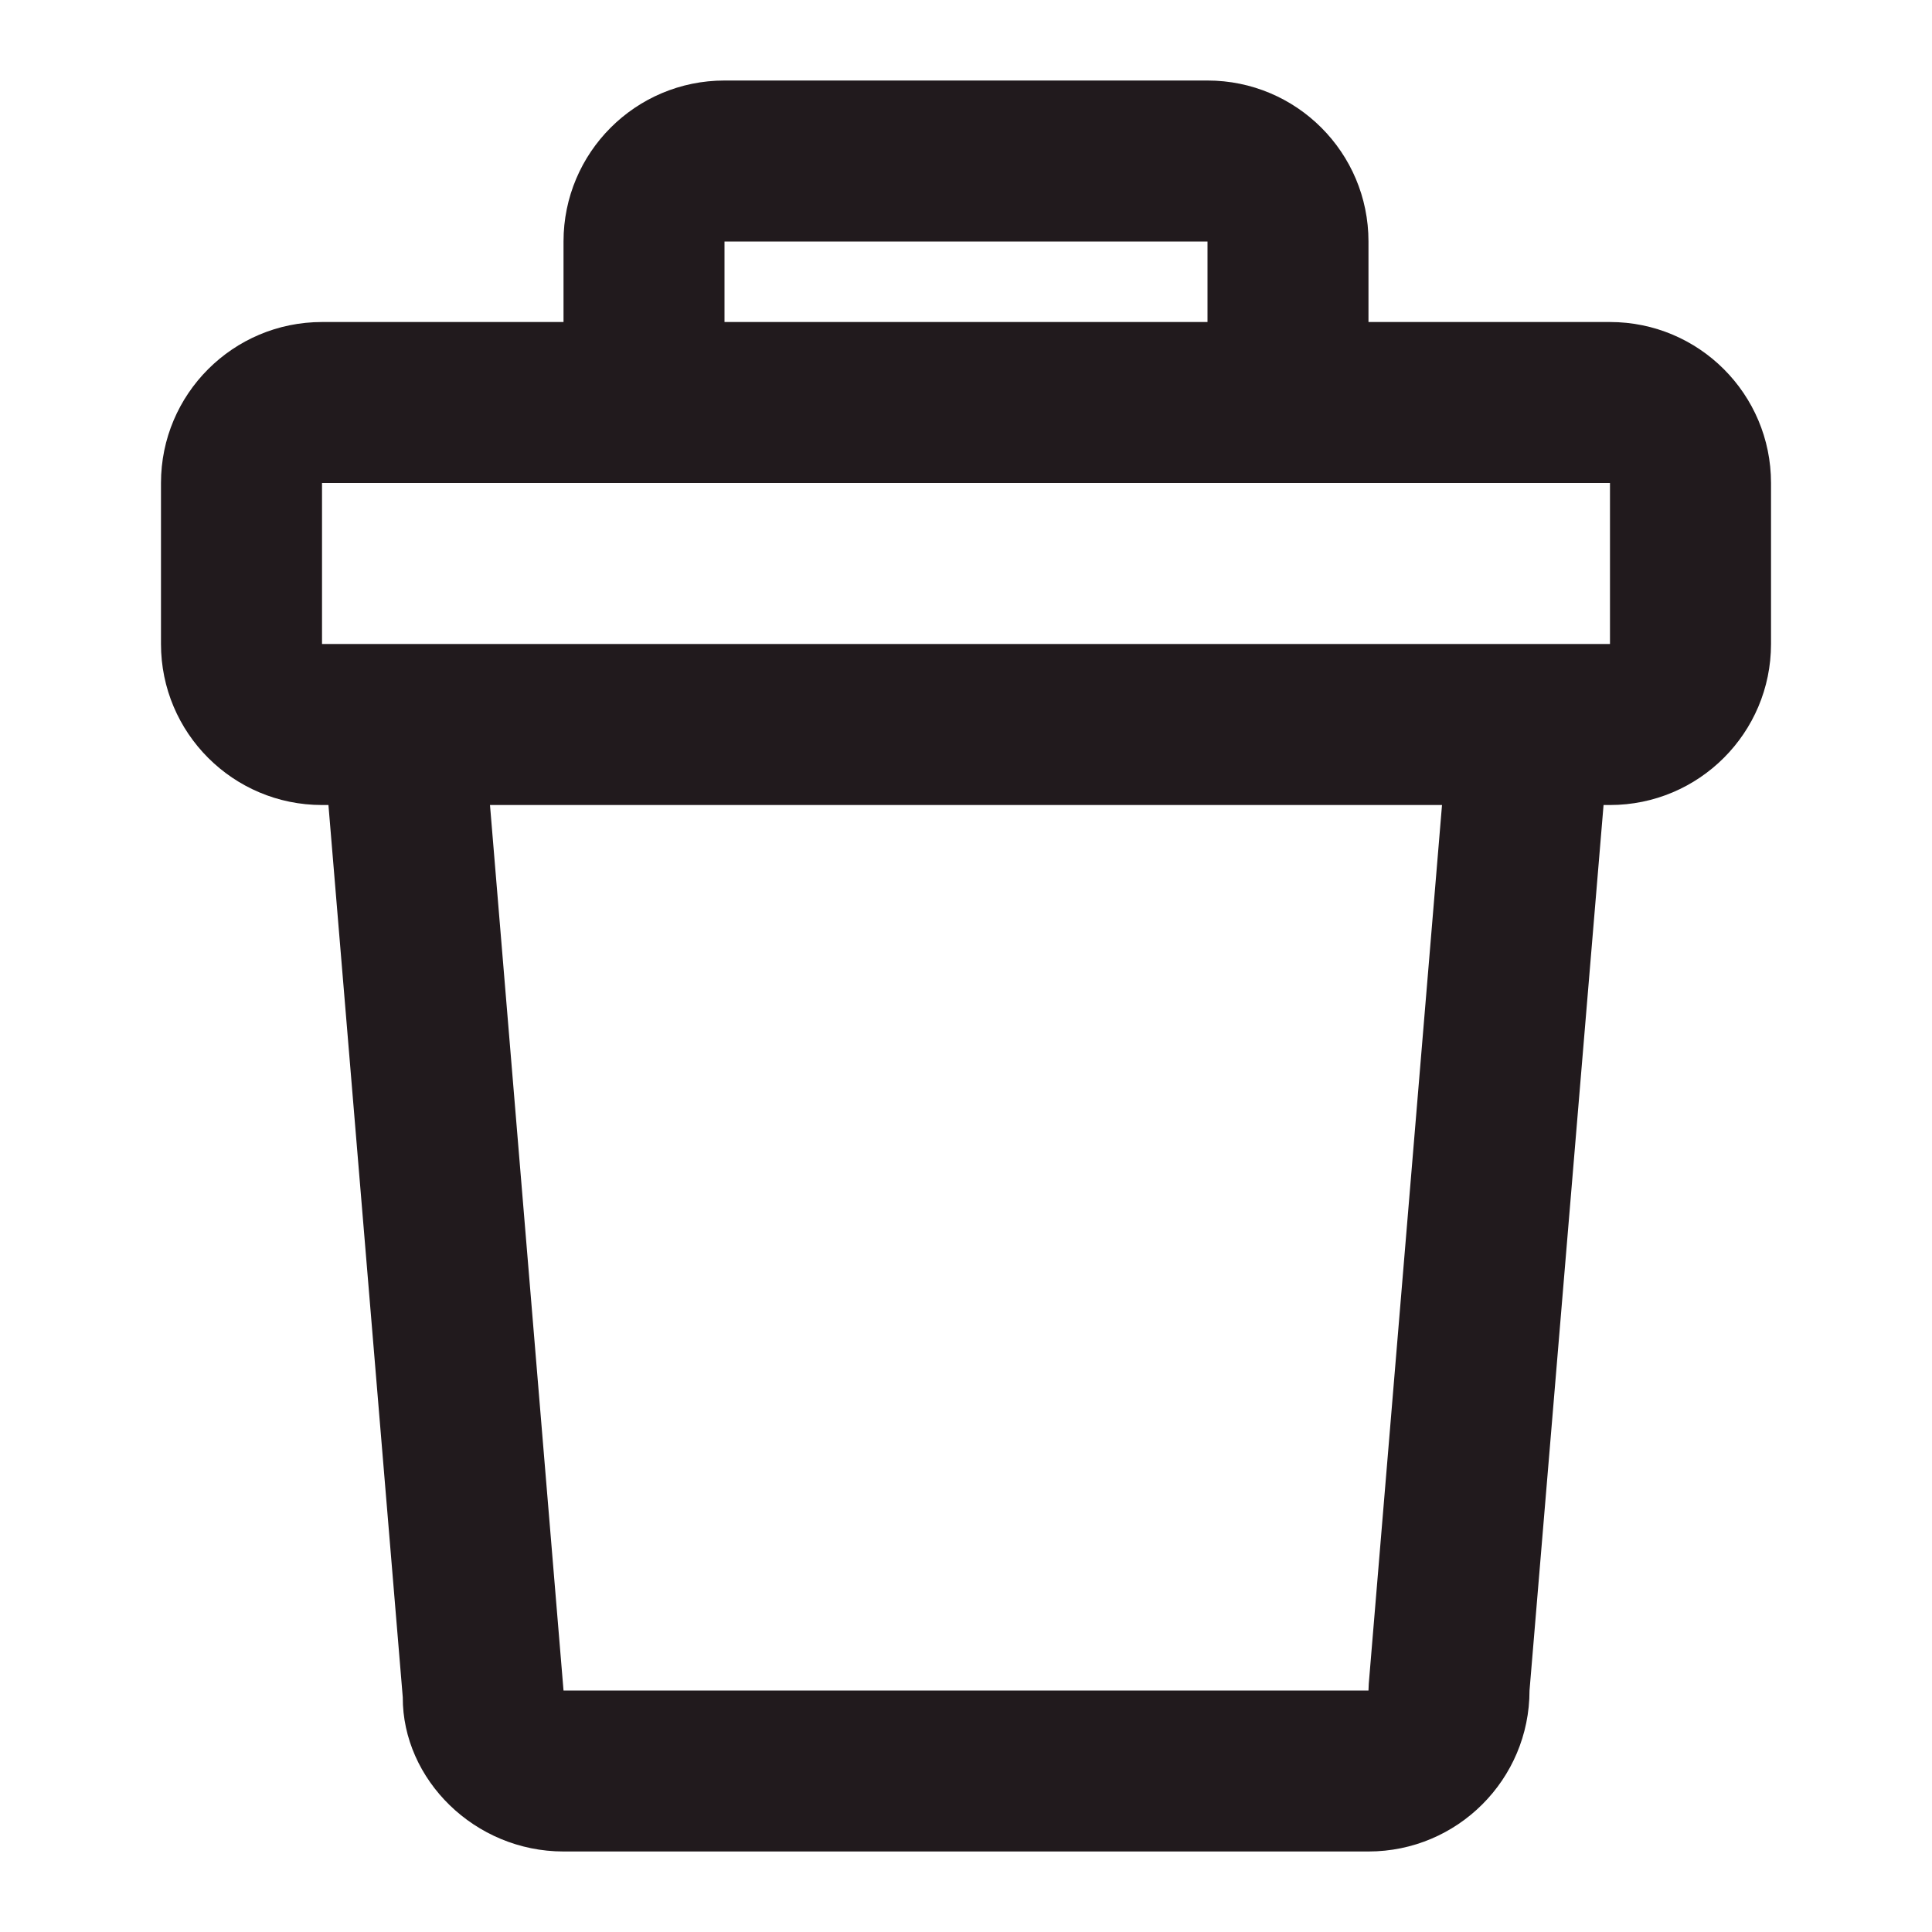 <svg width="34" height="34" viewBox="0 0 34 34" fill="none" xmlns="http://www.w3.org/2000/svg">
<path fill-rule="evenodd" clip-rule="evenodd" d="M12.75 1.417H21.25C22.815 1.417 24.083 2.685 24.083 4.25V5.667H28.333C29.898 5.667 31.167 6.935 31.167 8.5V11.333C31.167 12.898 29.898 14.167 28.333 14.167H28.22L26.917 29.75C26.917 31.315 25.648 32.583 24.083 32.583H9.917C8.352 32.583 7.083 31.315 7.088 29.868L5.78 14.167H5.667C4.102 14.167 2.833 12.898 2.833 11.333V8.5C2.833 6.935 4.102 5.667 5.667 5.667H9.917V4.25C9.917 2.685 11.185 1.417 12.75 1.417ZM5.667 8.5L9.917 8.5H24.083L28.333 8.5V11.333H5.667V8.5ZM8.623 14.167H25.377L24.088 29.632L24.083 29.75H9.917L8.623 14.167ZM21.25 4.25V5.667H12.75V4.25H21.25Z" fill="#211A1D"/>
</svg>
